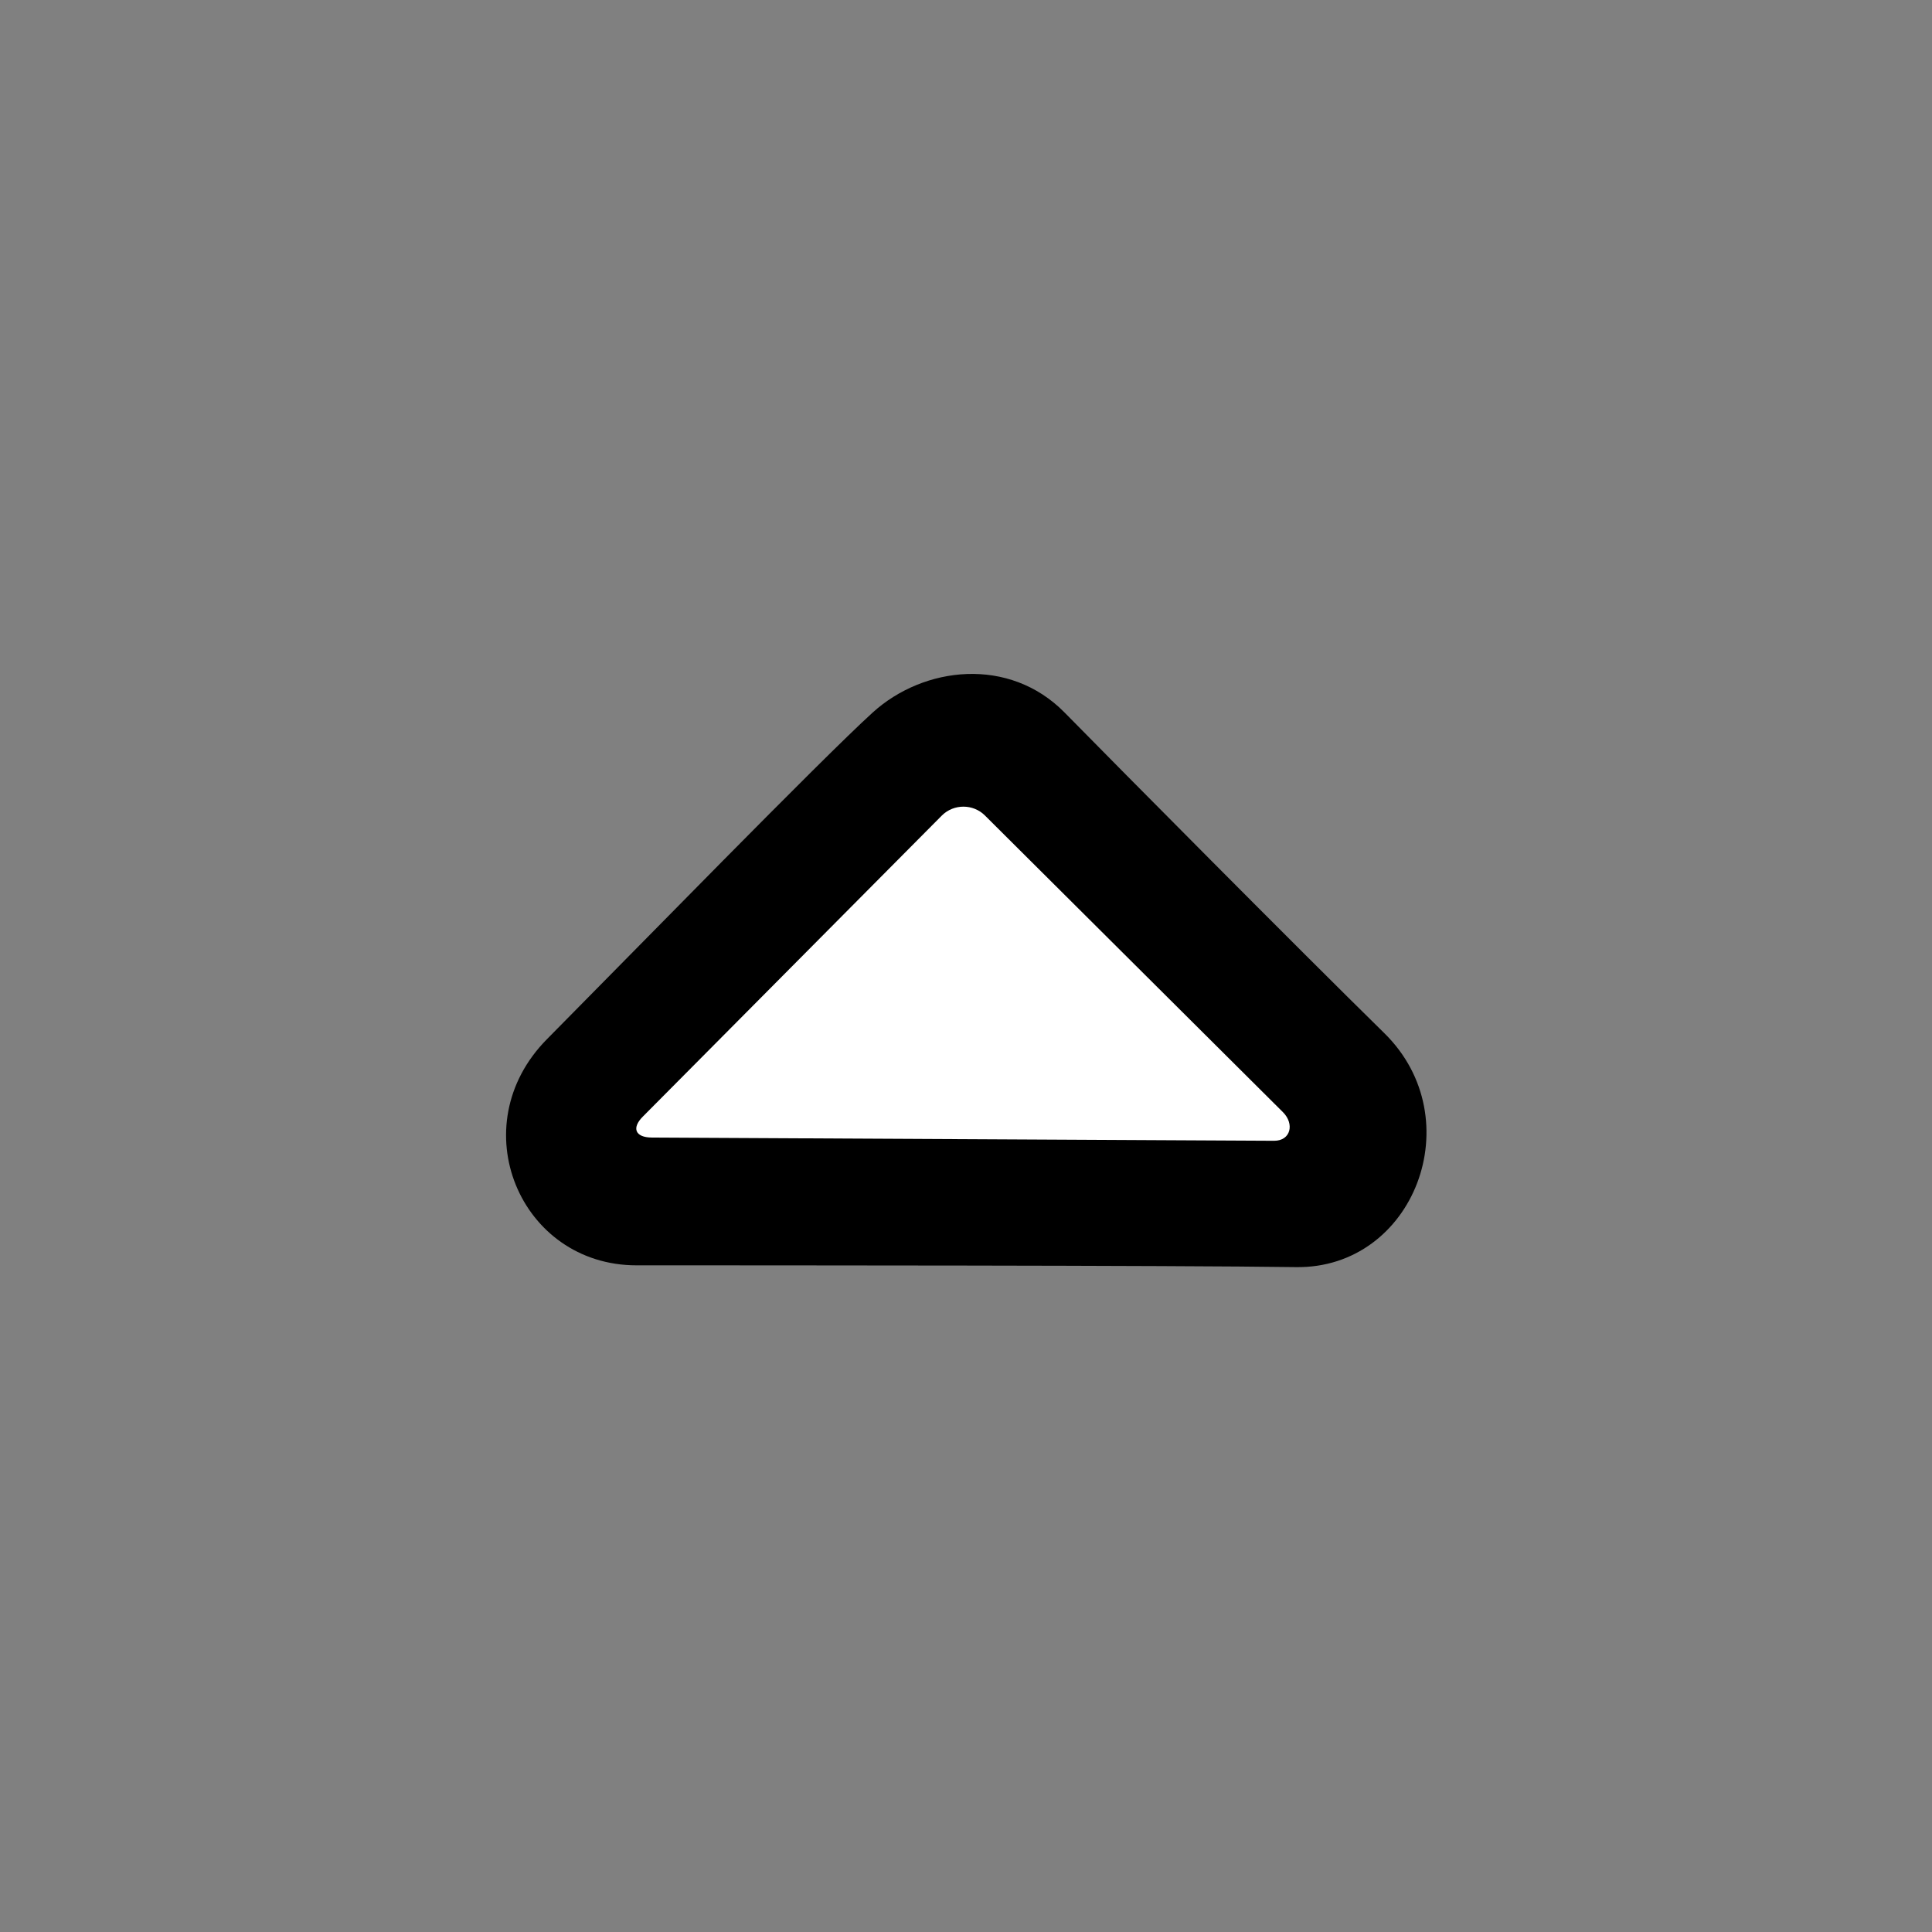 <svg viewBox="0 0 256 256" xmlns="http://www.w3.org/2000/svg" fill="currentColor"><rect x="0" y="0" width="256" height="256" fill="#808080" stroke="none"/><g fill="none" fill-rule="evenodd"><path d="M171.698 167.901c15.683.238 23.307-19.642 11.729-31.004-11.578-11.363-35.026-35.011-42.357-42.475-7.332-7.464-18.658-6.169-25.444 0-6.786 6.169-31.73 31.744-43.138 43.26-11.408 11.515-3.6 29.982 11.853 29.982s71.675 0 87.357.237z" fill="#000"/><path d="M169.992 147.363c1.562 1.555 1.041 3.806-1.173 3.795l-82.448-.427c-2.21-.011-2.724-1.275-1.146-2.823l39.597-39.868c1.577-1.547 4.13-1.534 5.684.014l39.486 39.31z" fill="#FFF"/></g></svg>